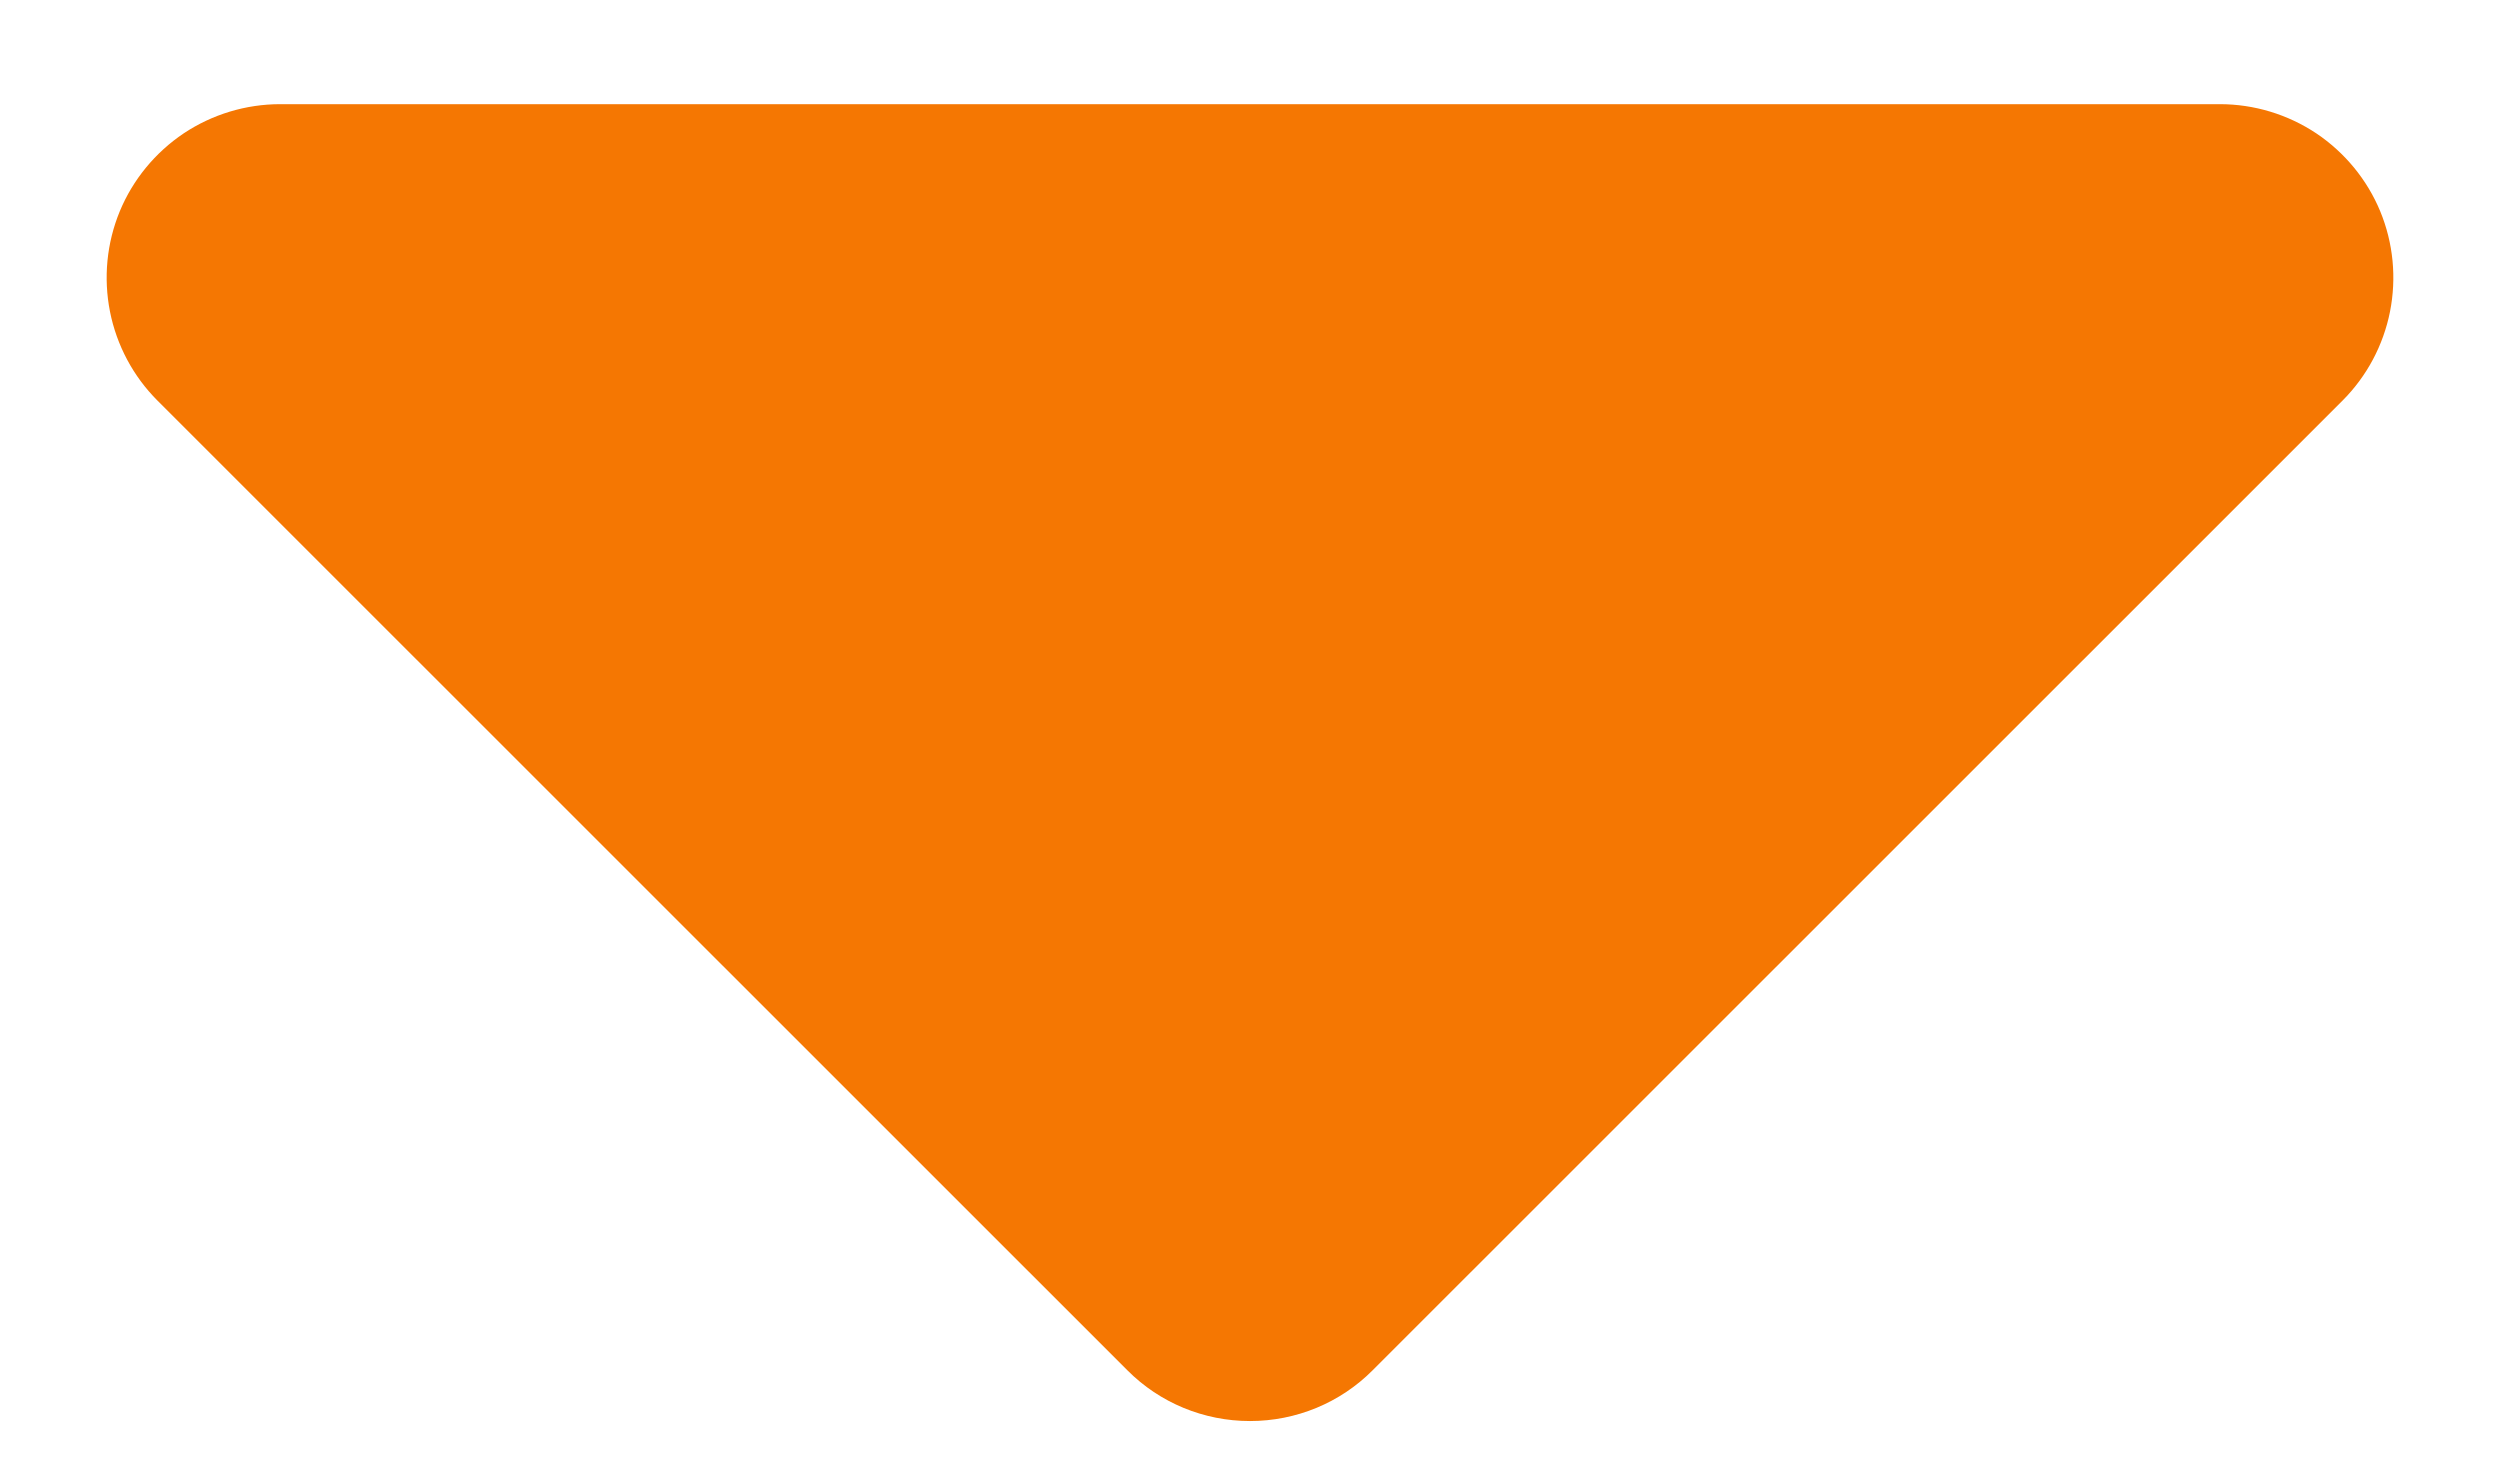 <svg width="12" height="7" viewBox="0 0 12 7" fill="none" xmlns="http://www.w3.org/2000/svg">
<path d="M1.345 0.5H10.655C10.82 0.5 10.981 0.549 11.118 0.64C11.255 0.732 11.362 0.862 11.425 1.014C11.488 1.167 11.504 1.334 11.472 1.496C11.44 1.657 11.361 1.806 11.244 1.923L6.589 6.577C6.433 6.734 6.221 6.821 6 6.821C5.779 6.821 5.567 6.734 5.411 6.577L0.756 1.923C0.639 1.806 0.56 1.657 0.528 1.496C0.496 1.334 0.512 1.167 0.575 1.014C0.638 0.862 0.745 0.732 0.882 0.64C1.019 0.549 1.18 0.5 1.345 0.5Z" fill="rgba(245, 119, 2, 1)"/>
</svg>
